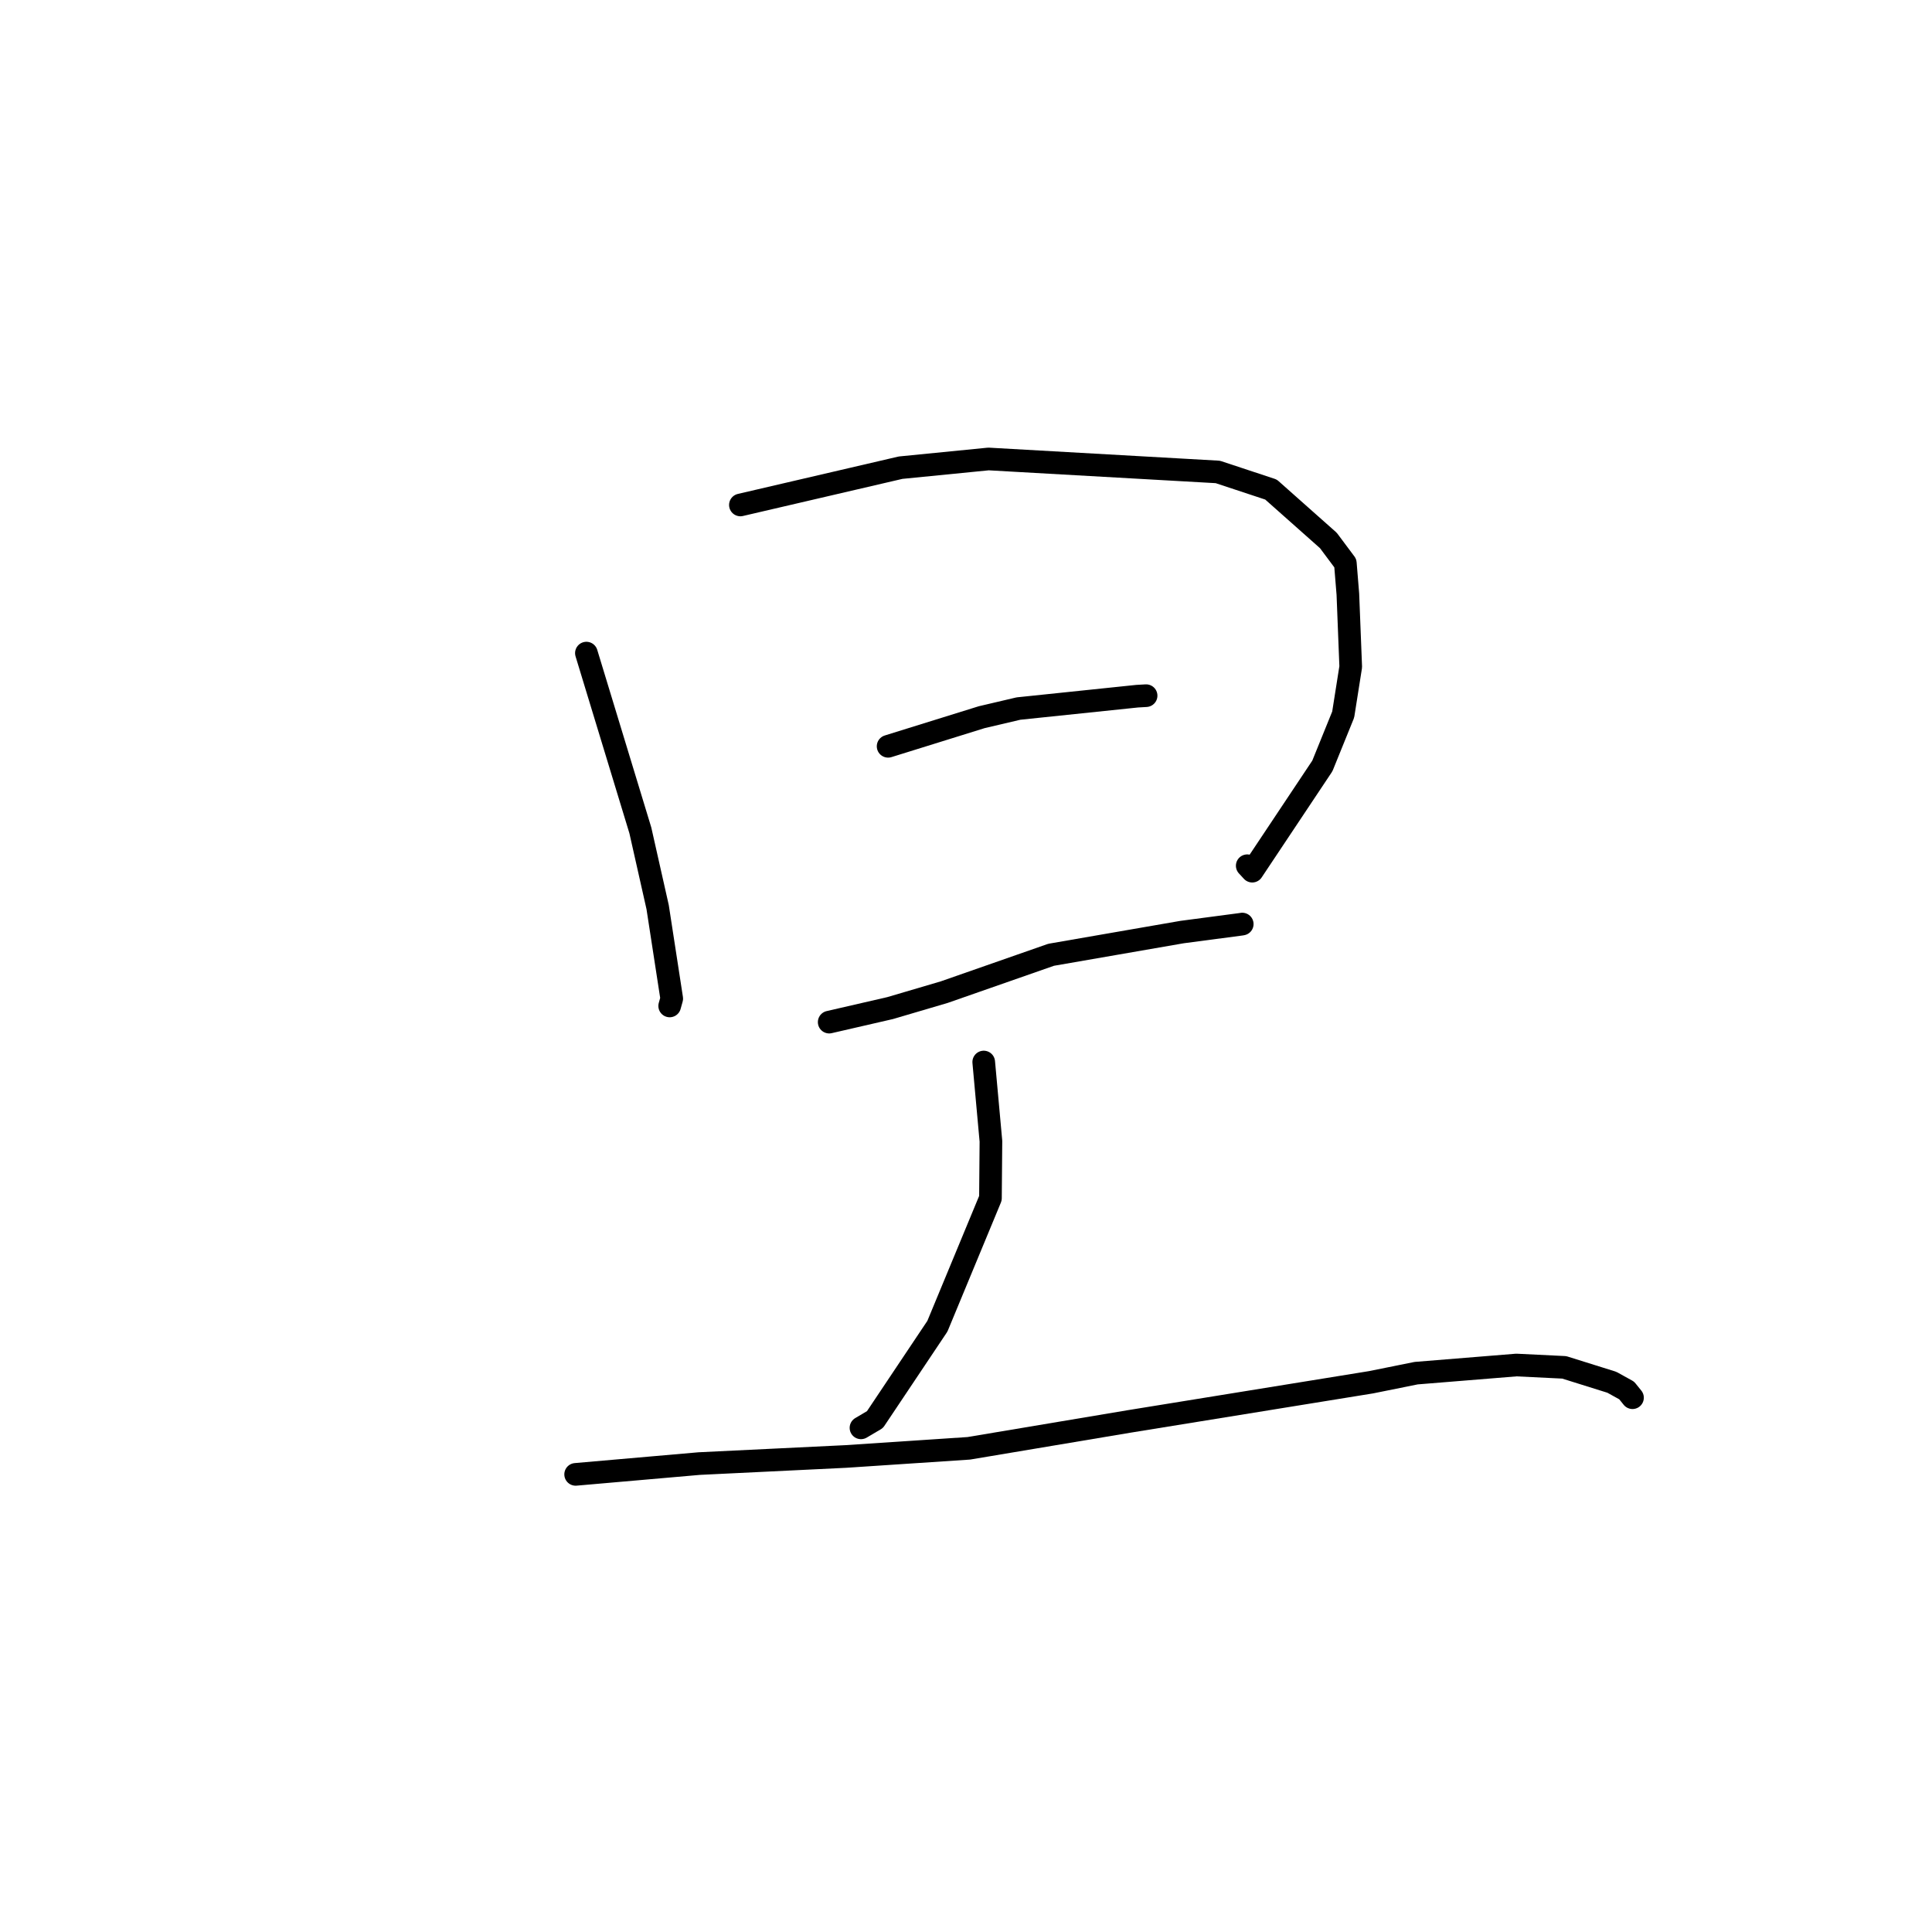 <?xml version="1.0" standalone="no"?>
    <svg width="256" height="256" xmlns="http://www.w3.org/2000/svg" version="1.1">
    <polyline stroke="black" stroke-width="3" stroke-linecap="round" fill="transparent" stroke-linejoin="round" points="77.701 86.54 84.85 110.033 87.141 120.201 89.008 132.322 88.763 133.198 88.737 133.291 88.737 133.293 " />
        <polyline stroke="black" stroke-width="3" stroke-linecap="round" fill="transparent" stroke-linejoin="round" points="98.106 66.91 119.335 61.97 130.984 60.816 161.366 62.535 168.414 64.867 176.016 71.615 178.265 74.627 178.599 78.734 178.978 88.358 177.979 94.686 175.218 101.492 165.929 115.434 165.264 114.714 " />
        <polyline stroke="black" stroke-width="3" stroke-linecap="round" fill="transparent" stroke-linejoin="round" points="117.679 98.889 130.08 95.032 134.955 93.887 150.676 92.249 151.768 92.186 151.864 92.18 " />
        <polyline stroke="black" stroke-width="3" stroke-linecap="round" fill="transparent" stroke-linejoin="round" points="109.872 135.436 117.947 133.577 125.118 131.463 139.278 126.514 156.63 123.503 164.449 122.47 164.593 122.444 164.603 122.442 " />
        <polyline stroke="black" stroke-width="3" stroke-linecap="round" fill="transparent" stroke-linejoin="round" points="130.349 140.724 131.303 151.22 131.239 158.77 124.21 175.731 115.935 188.105 114.084 189.197 " />
        <polyline stroke="black" stroke-width="3" stroke-linecap="round" fill="transparent" stroke-linejoin="round" points="76.275 195.362 92.649 193.932 112.087 192.99 128.374 191.909 149.571 188.355 181.67 183.157 187.644 181.951 200.933 180.873 207.267 181.182 213.576 183.157 215.542 184.245 216.303 185.188 216.315 185.203 " />
        </svg>